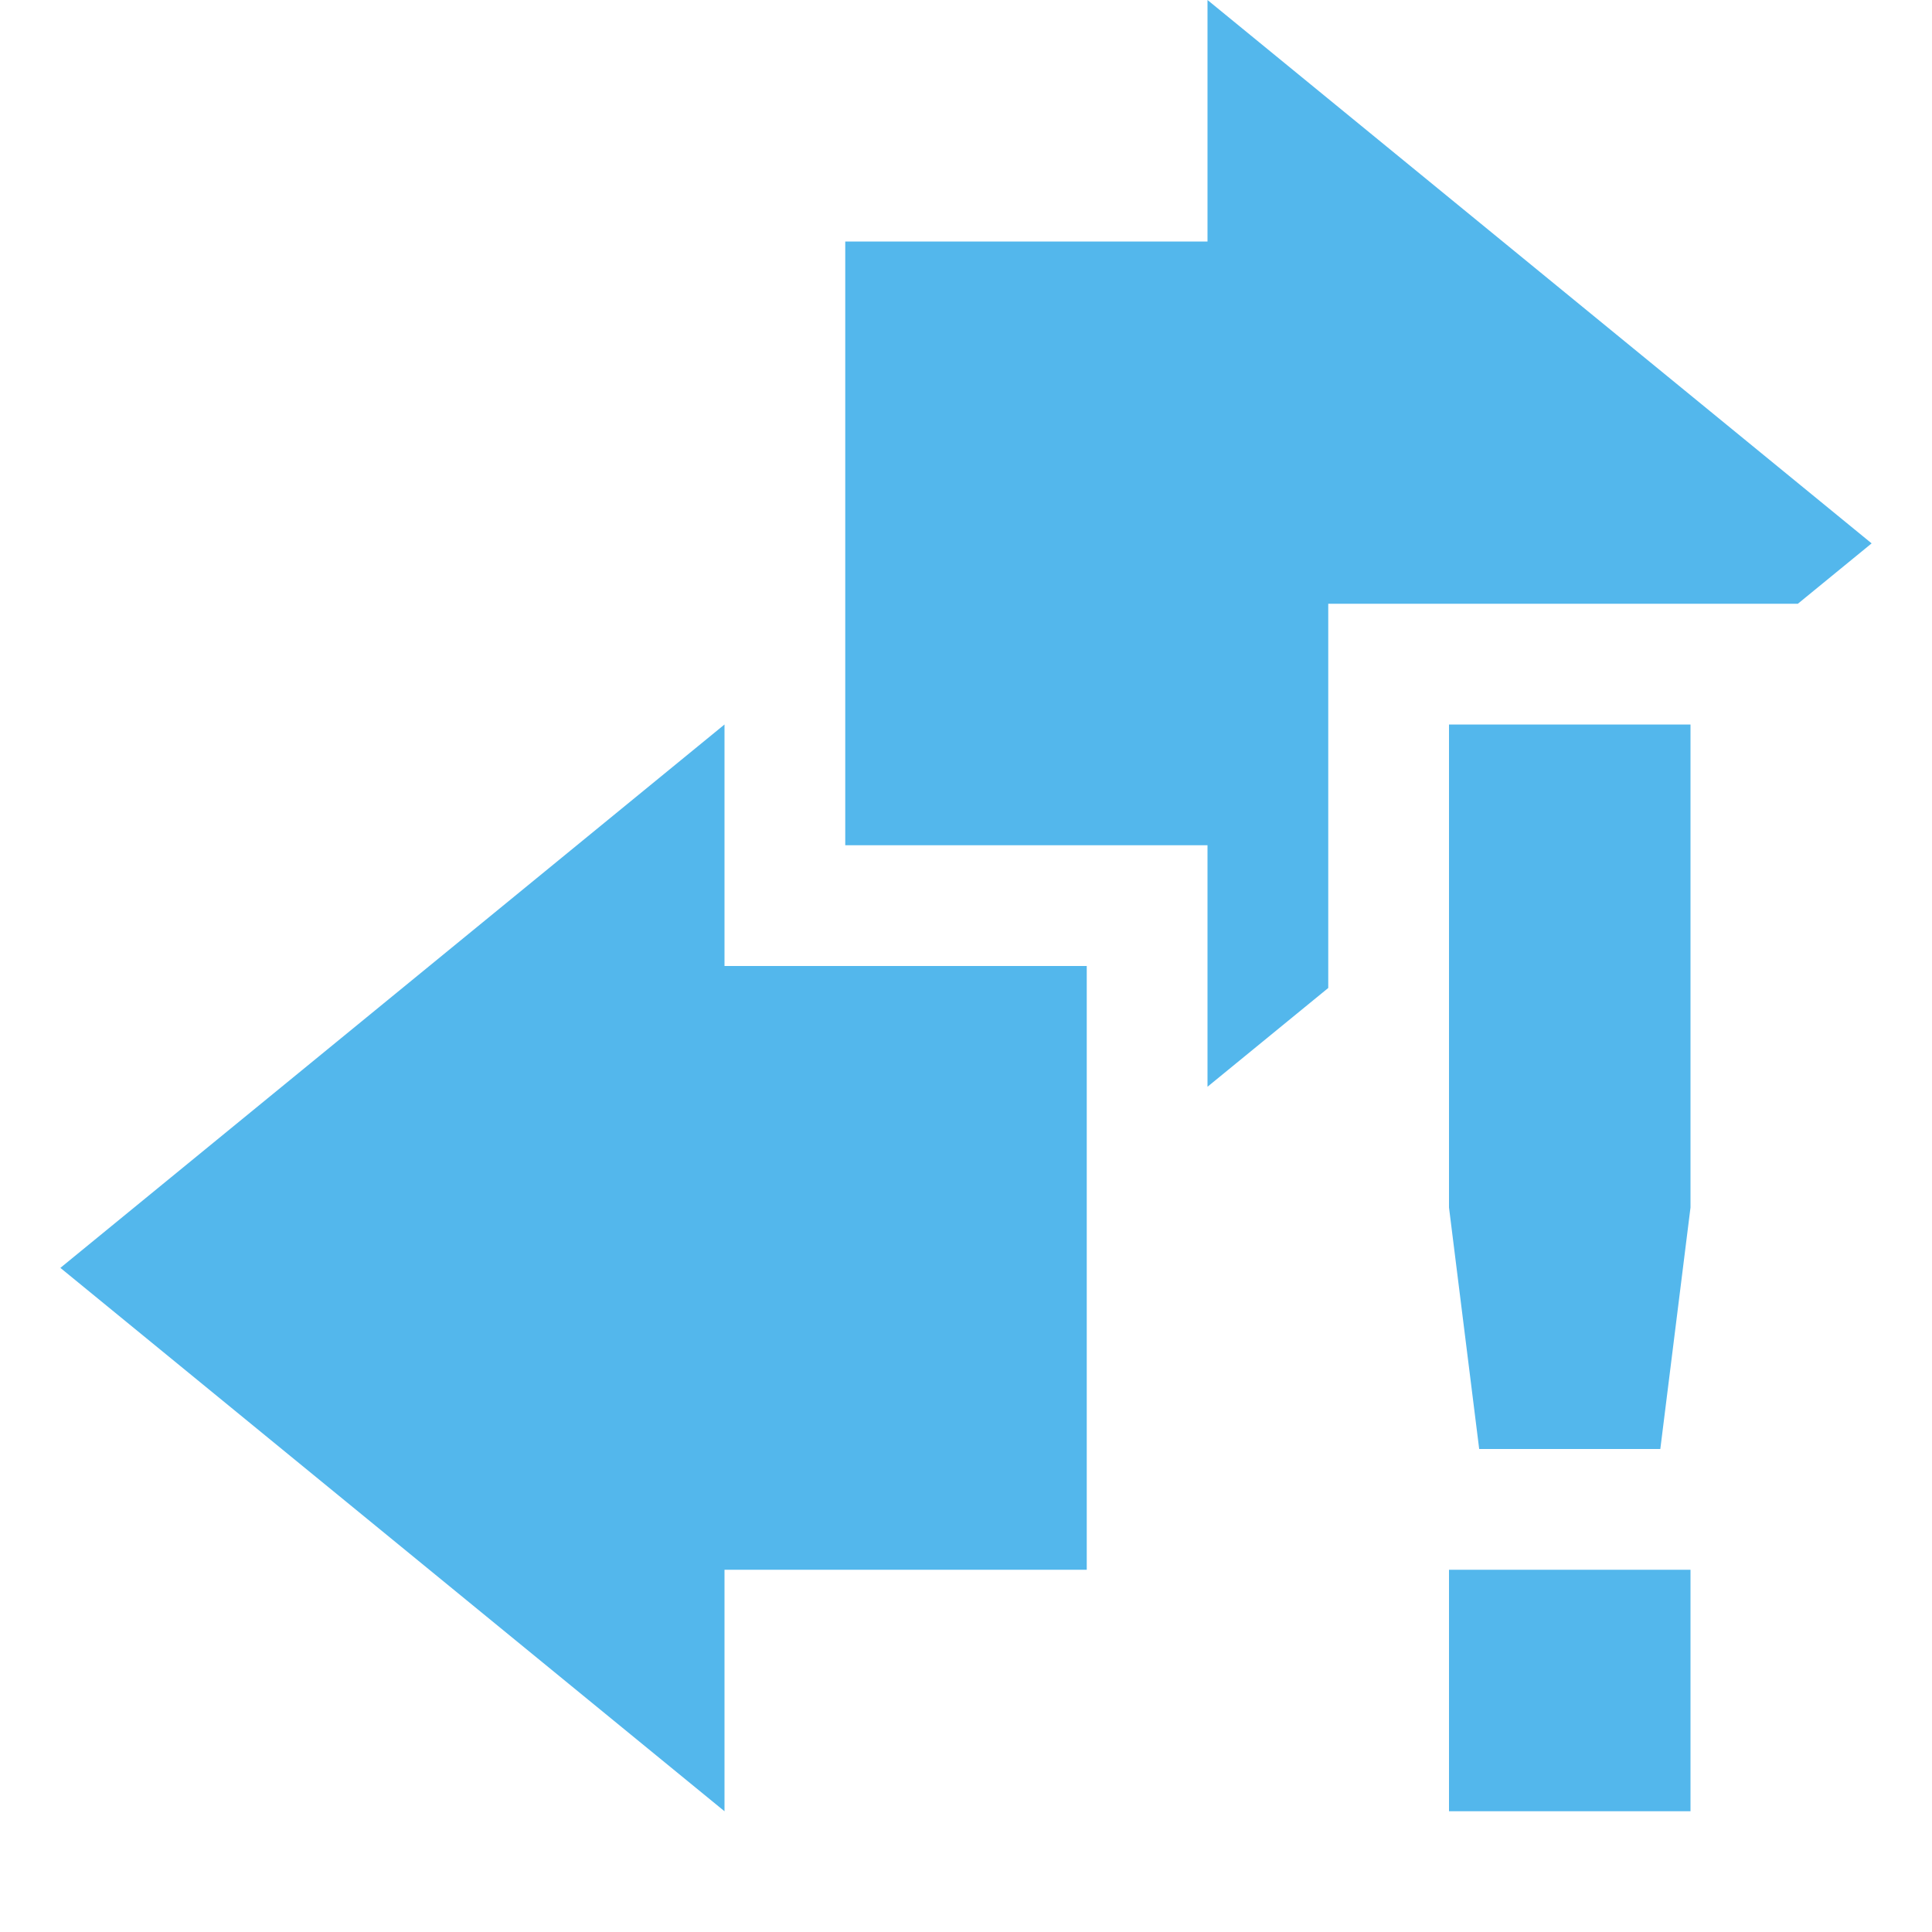 <svg xmlns="http://www.w3.org/2000/svg" width="16" height="16" version="1.1">
 <path style="" d="M 10 0 L 10 2 L 7 2 L 7 7 L 10 7 L 10 9 L 11 8.182 L 11 5 L 14.889 5 L 15.5 4.5 L 10 0 z" color="#53b7ec" fill="#53b7ec"/>
 <path style="" d="M 6,6 0.5,10.5 6,15 V 13 H 9 V 8 H 6 Z" color="#53b7ec" fill="#53b7ec"/>
 <path style="" class="warning" d="M 12,6 V 10 L 12.25,12 H 13.75 L 14,10 V 6 Z M 12,13 V 15 H 14 V 13 Z" color="#53b7ec" fill="#53b7ec"/>
</svg>